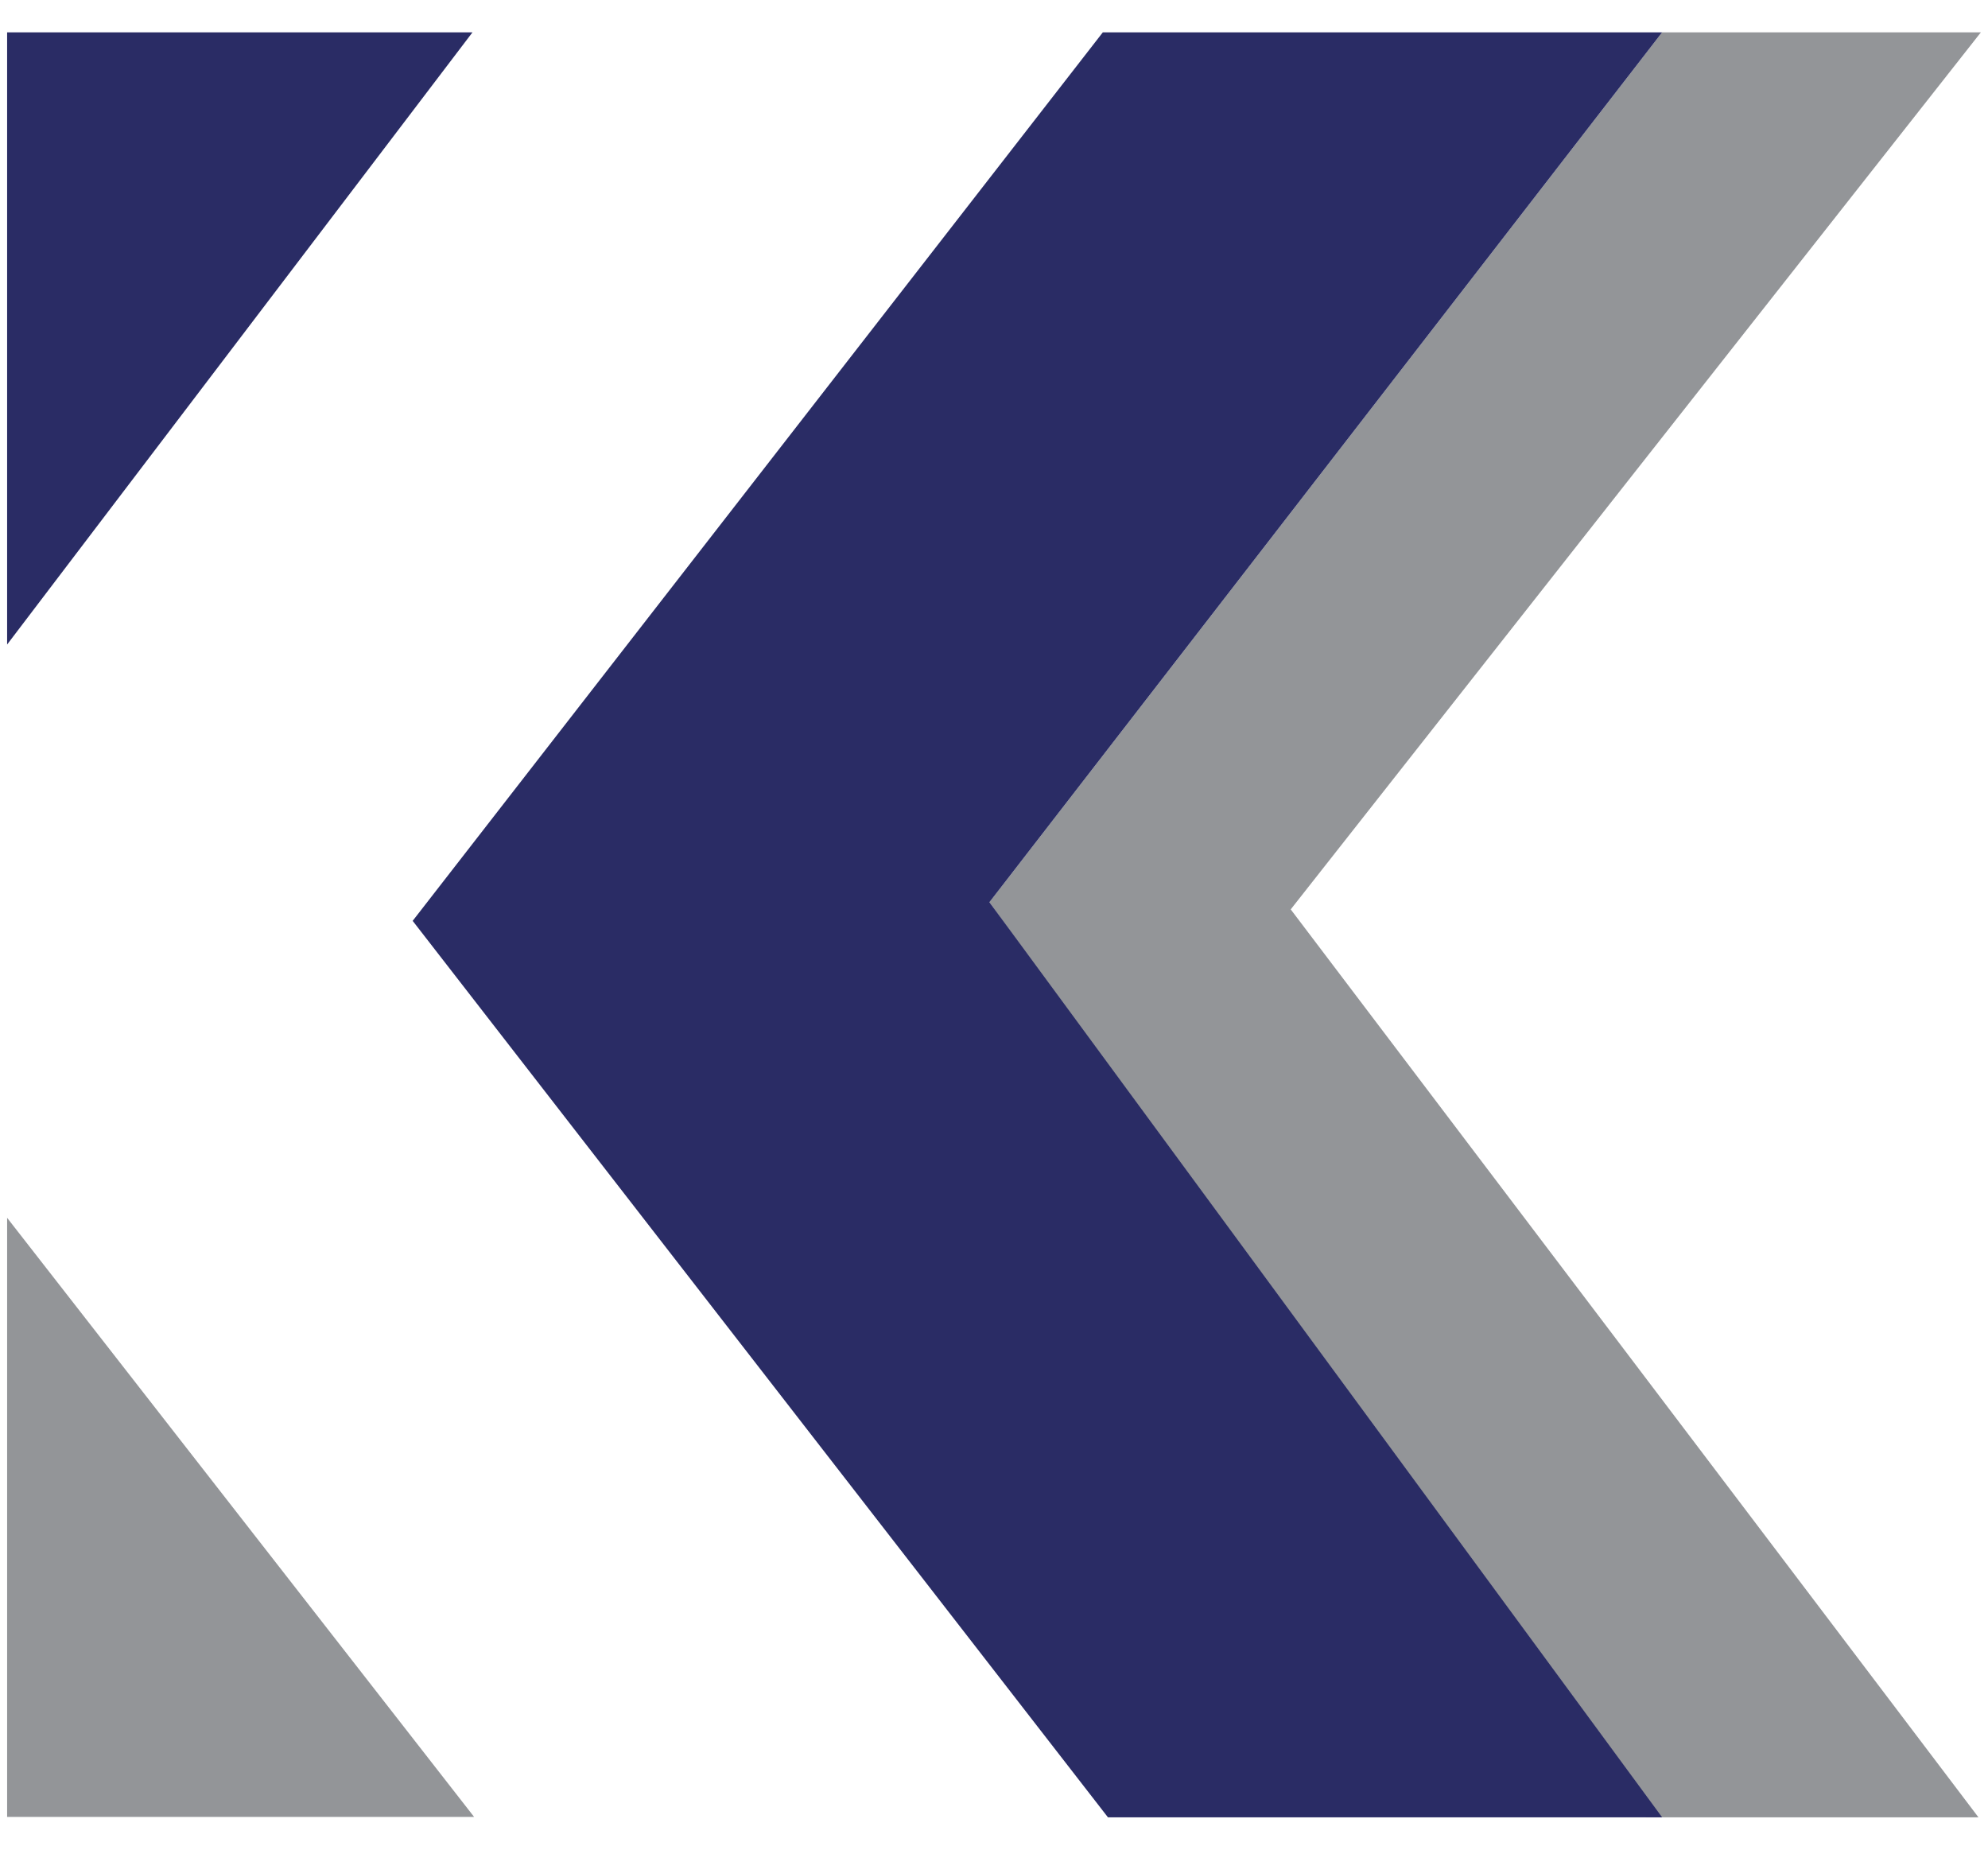 <svg width="43" height="40" viewBox="0 0 43 40" fill="none" xmlns="http://www.w3.org/2000/svg">
<path d="M35.952 0.699H42.846L27.918 19.666L42.794 39.301H35.609L21.401 19.511L35.952 0.699Z" fill="#939598"/>
<path d="M10.255 39.292H0.154V26.336L10.255 39.292Z" fill="#939598"/>
<path d="M0.154 13.938V0.699H10.22L0.154 13.938ZM23.854 0.699H35.952L21.401 19.511L35.952 39.301H23.965L8.926 19.914L23.854 0.699Z" fill="#2A2C65"/>
</svg>
